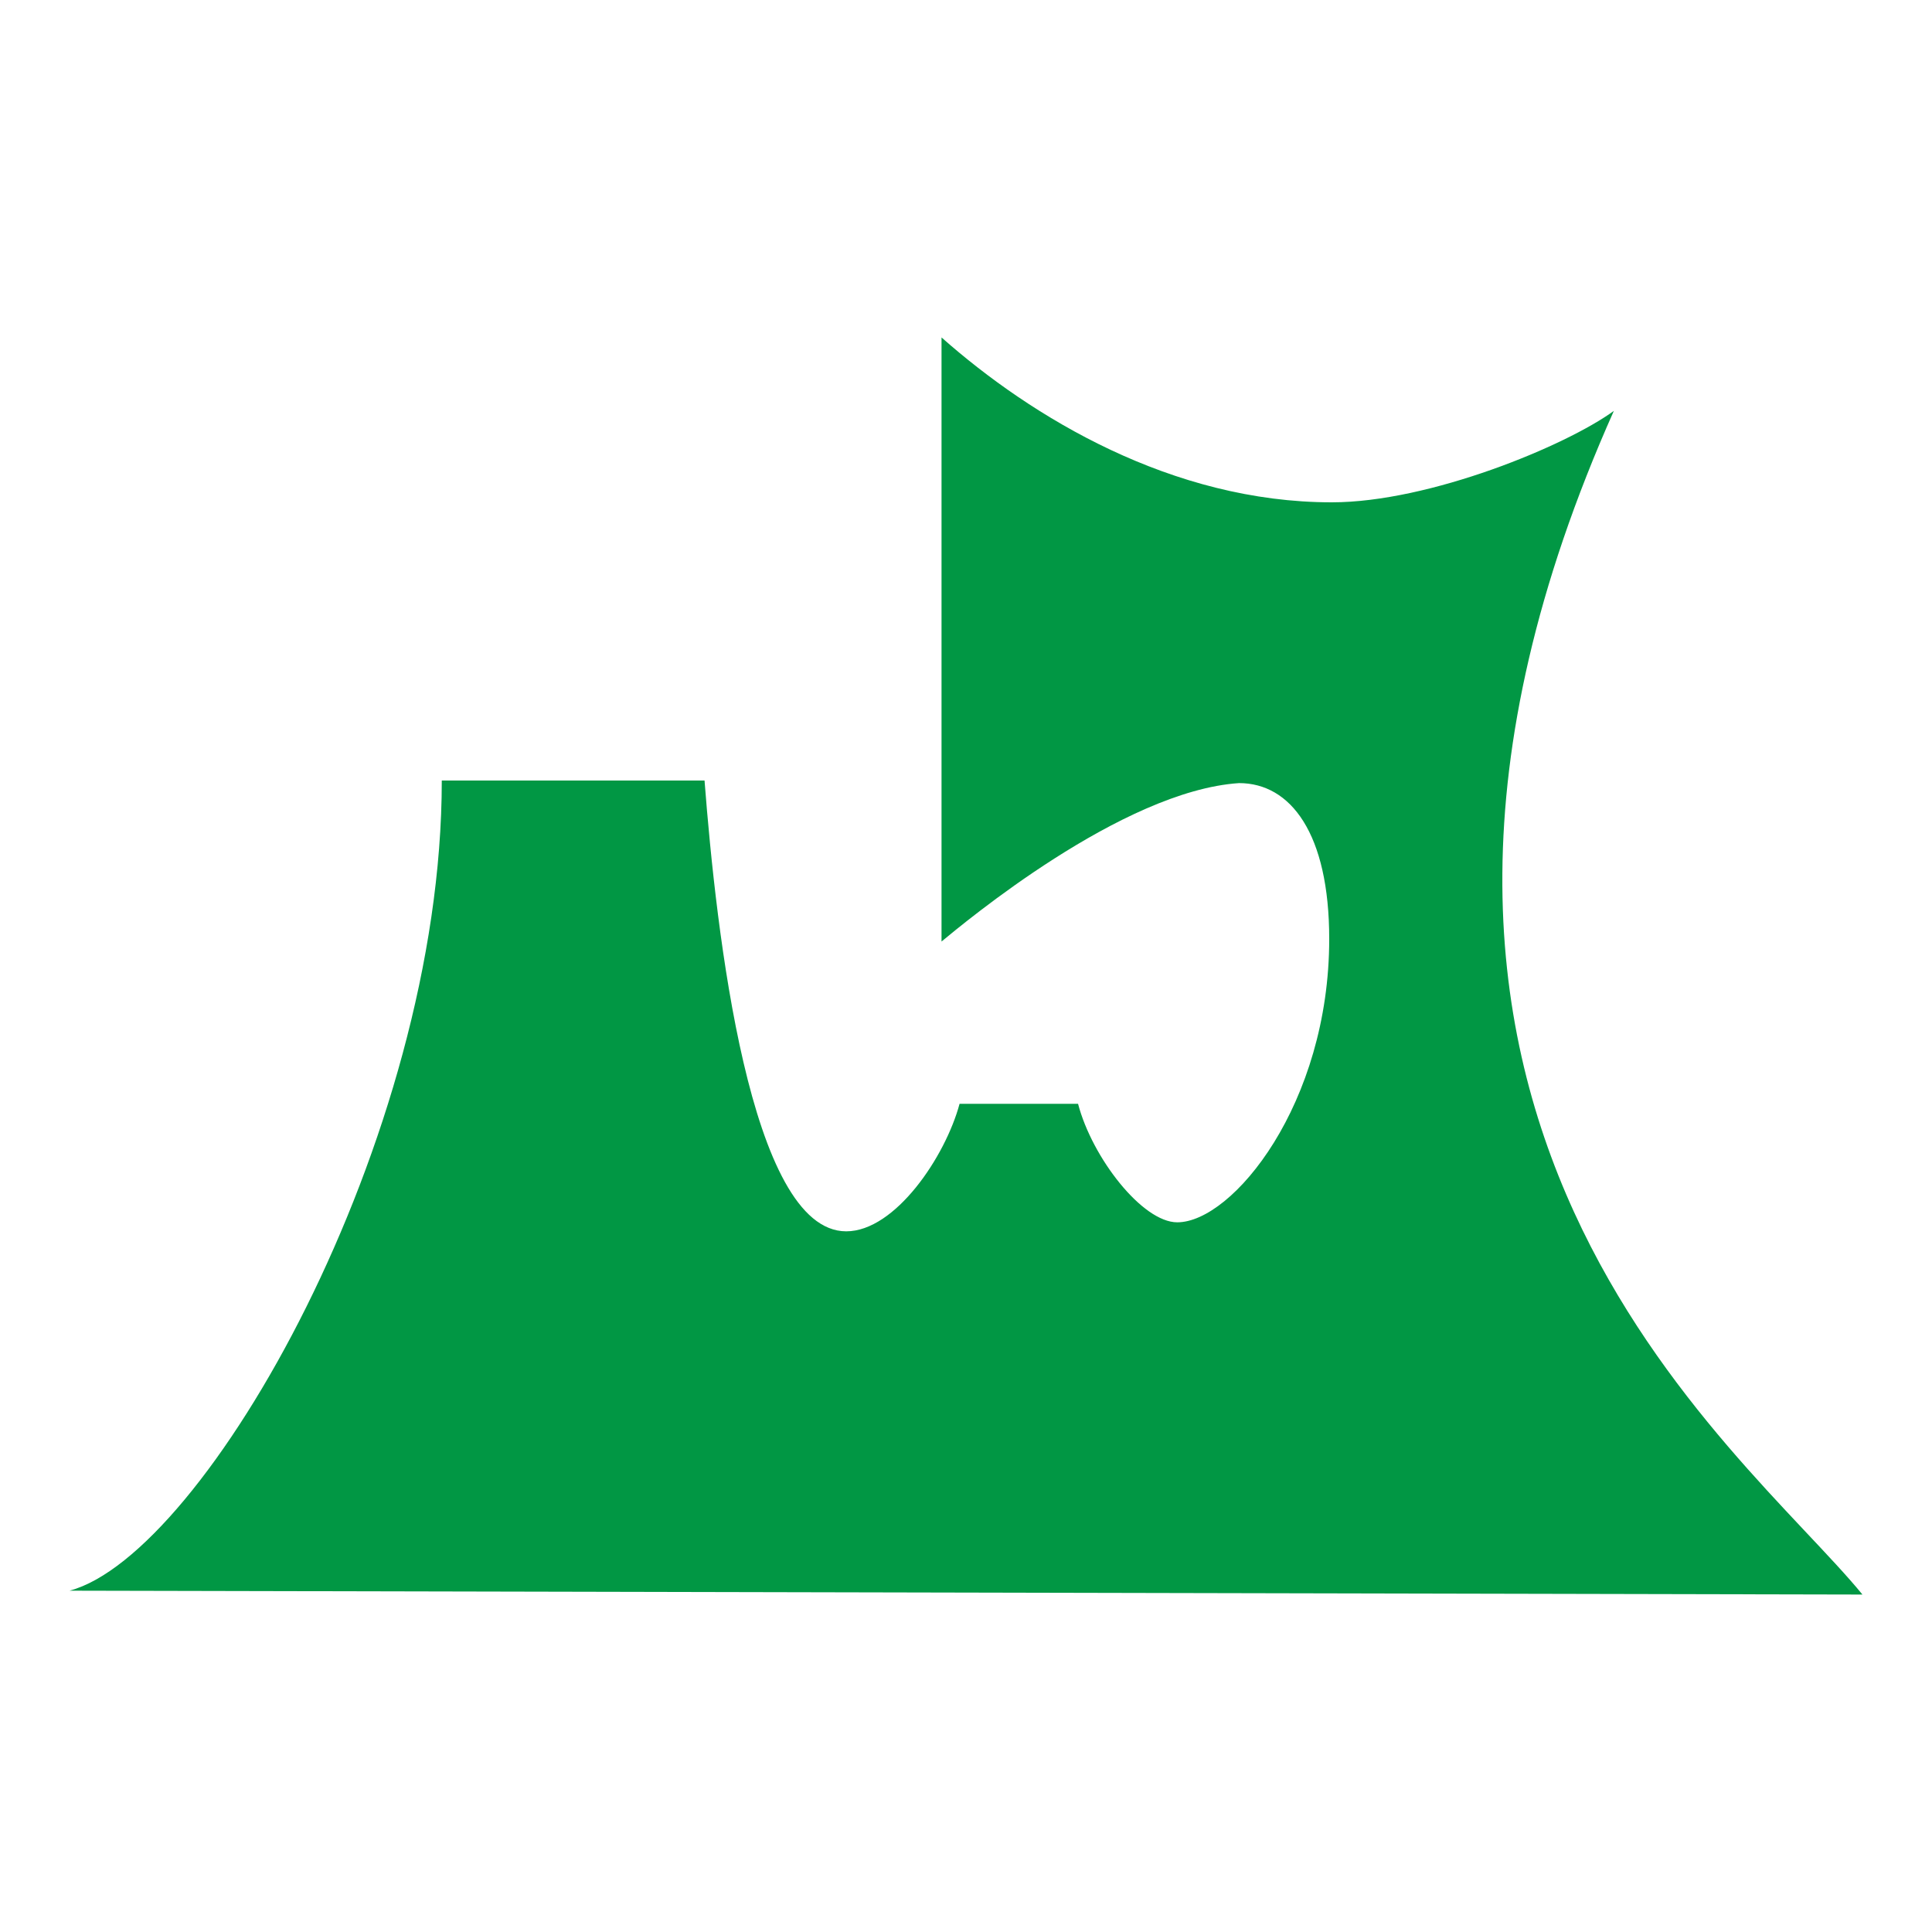 <?xml version="1.0"?>
<svg xmlns="http://www.w3.org/2000/svg" xmlns:xlink="http://www.w3.org/1999/xlink" version="1.1" width="360" height="360" viewBox="0 0 360 360">
<!-- Generated by Kreative Vexillo v1.0 -->
<style>
.green{fill:rgb(1,151,68);}
.white{fill:rgb(255,255,255);}
</style>
<defs>
<path id="e" d="M 0.696 0.488 L -0.696 0.485 C -0.591 0.457 -0.407 0.135 -0.407 -0.144 H -0.203 C -0.194 -0.027 -0.168 0.206 -0.093 0.206 C -0.055 0.206 -0.016 0.148 -0.005 0.107 H 0.087 C 0.098 0.149 0.137 0.199 0.164 0.199 C 0.207 0.199 0.282 0.107 0.282 -0.021 C 0.282 -0.103 0.252 -0.142 0.212 -0.142 C 0.121 -0.136 -0.002 -0.033 -0.019 -0.019 V -0.488 C 0.051 -0.426 0.16 -0.36 0.284 -0.36 C 0.36 -0.36 0.466 -0.404 0.503 -0.431 C 0.258 0.118 0.601 0.372 0.696 0.488 L 0.696 0.488 Z"/>
</defs>
<g>
<rect x="0" y="0" width="360" height="360" class="white"/>
<use xlink:href="#e" transform="translate(180 180) scale(240 240) rotate(0)" class="green"/>
</g>
</svg>
